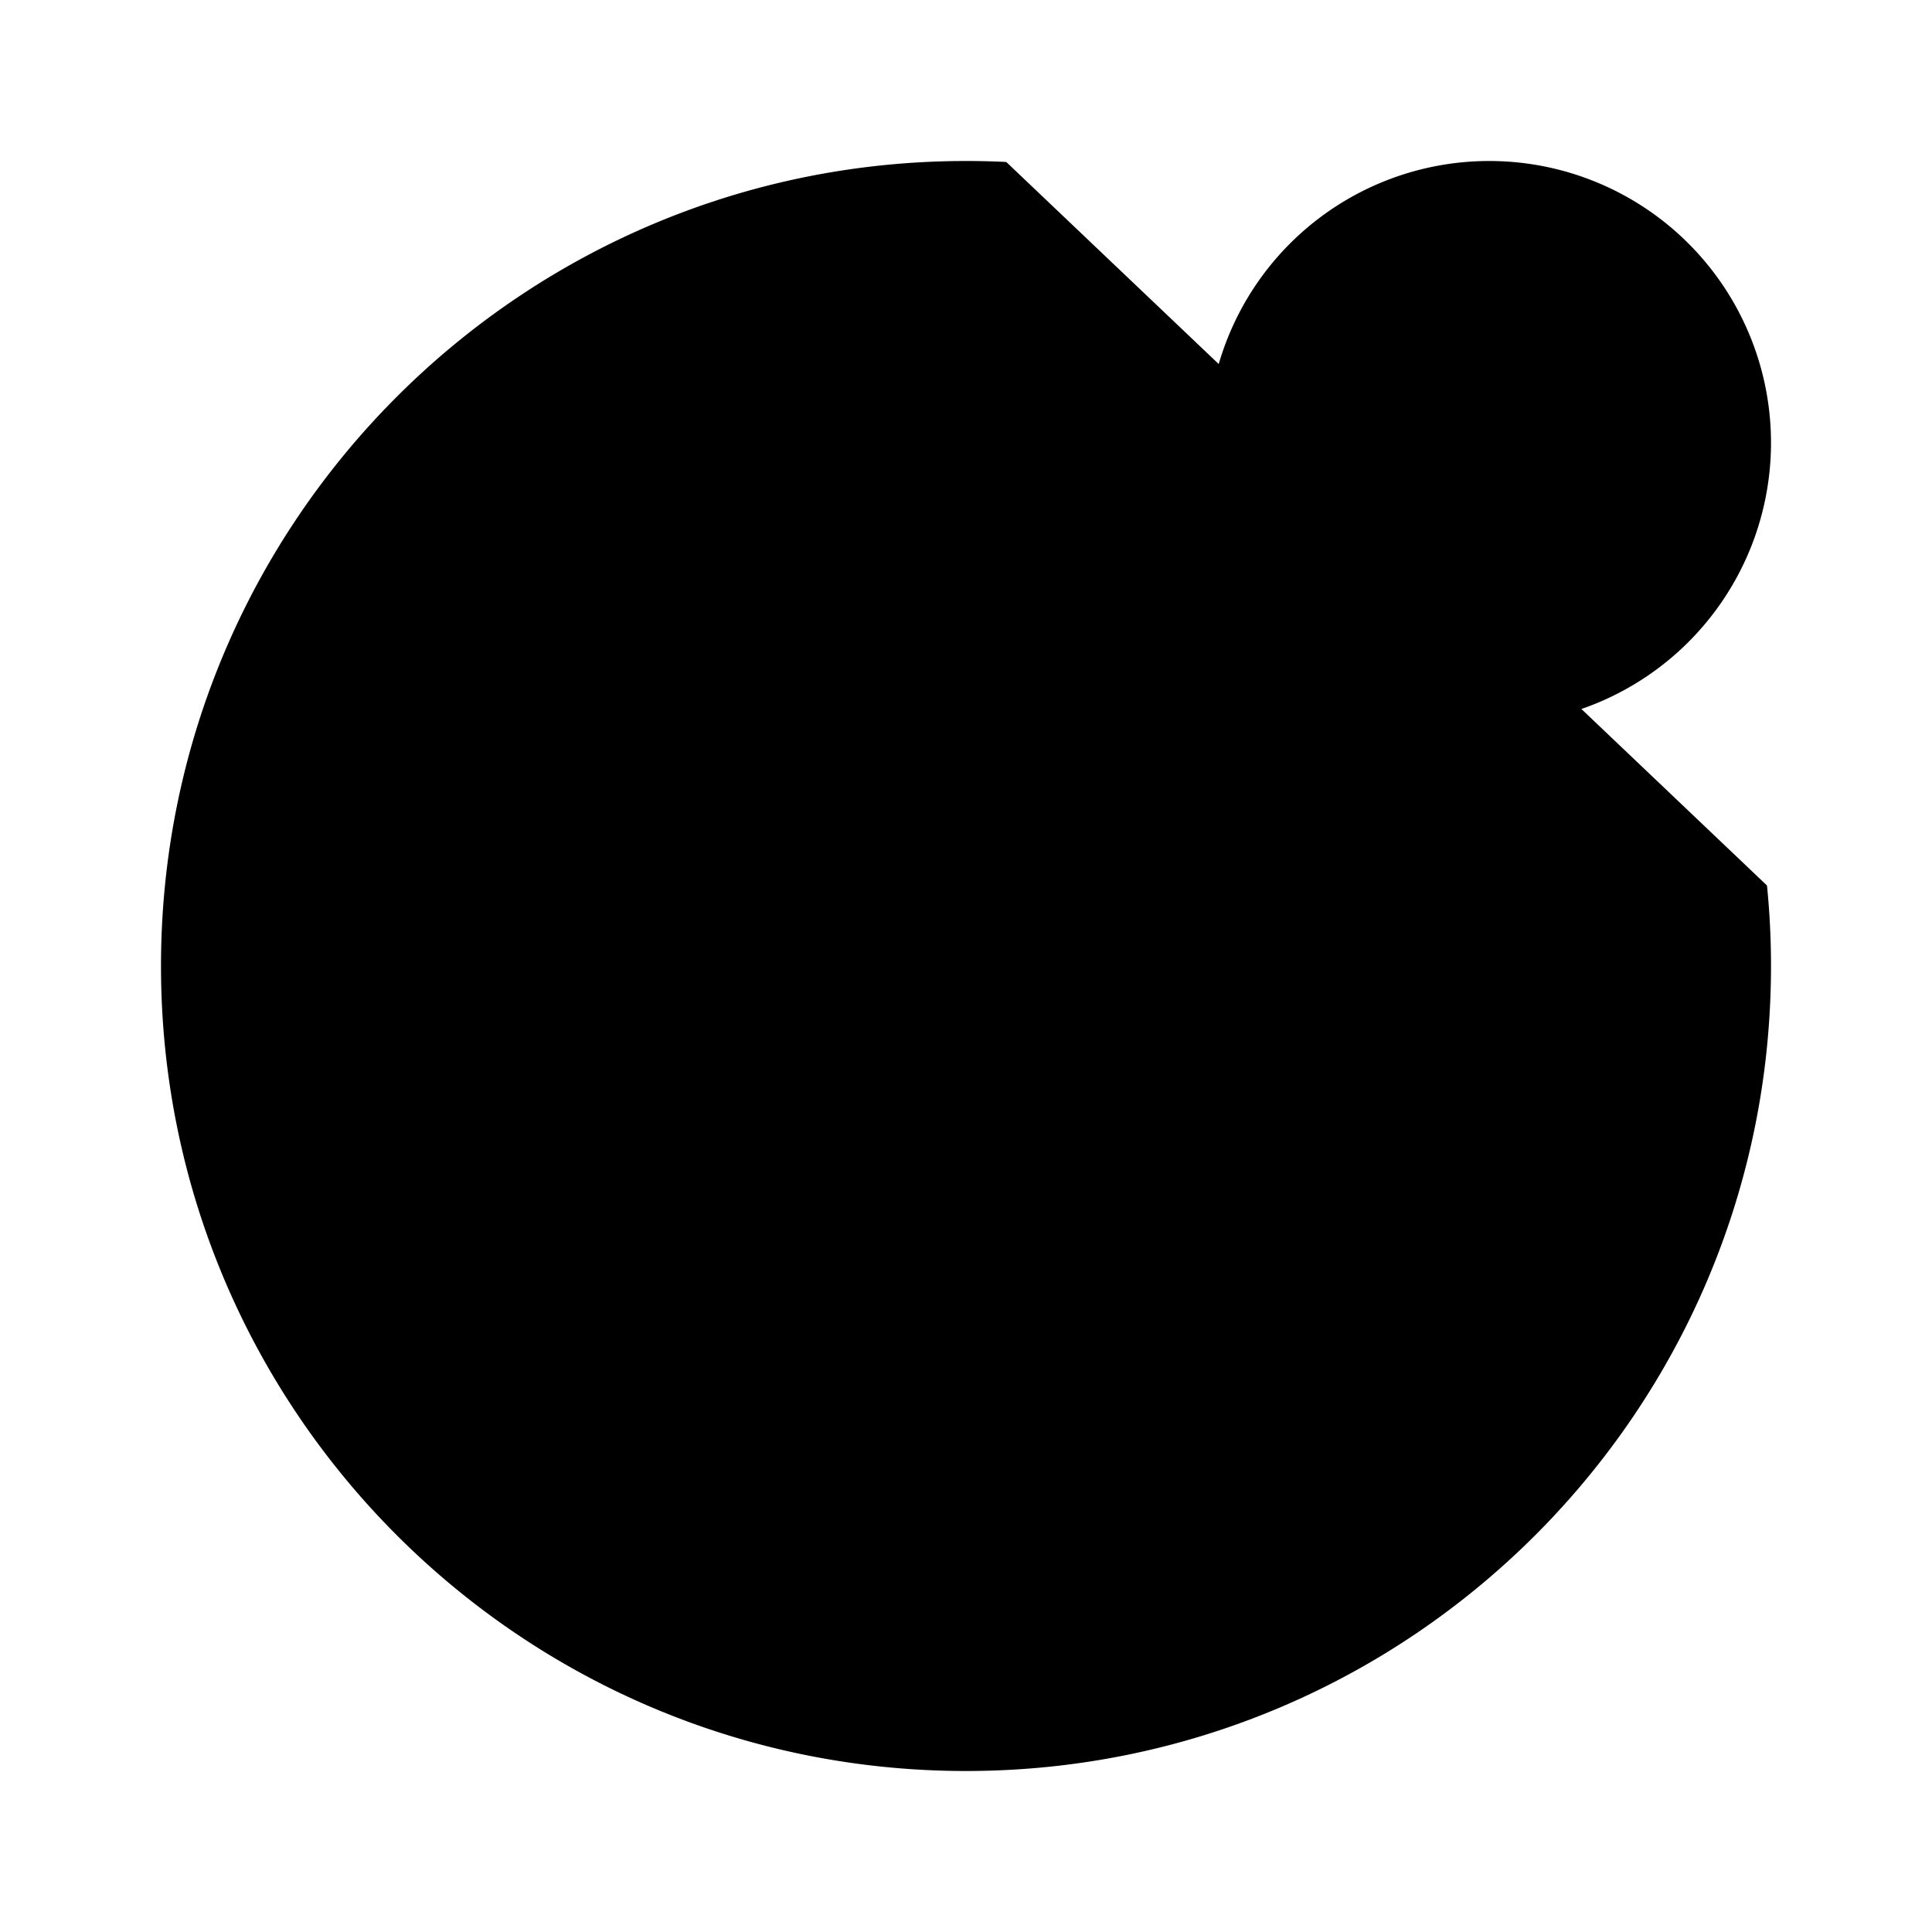 <svg xmlns="http://www.w3.org/2000/svg" viewBox="0 0 24 24"><path d="M22 5.5a3.5 3.5 0 1 1-7 0 3.5 3.5 0 0 1 7 0"/><path d="M12.5 2.012A10 10 0 0 0 12 2C6.477 2 2 6.477 2 12s4.477 10 10 10 10-4.477 10-10q0-.507-.05-1M8 10h4M8 15h8"/></svg>